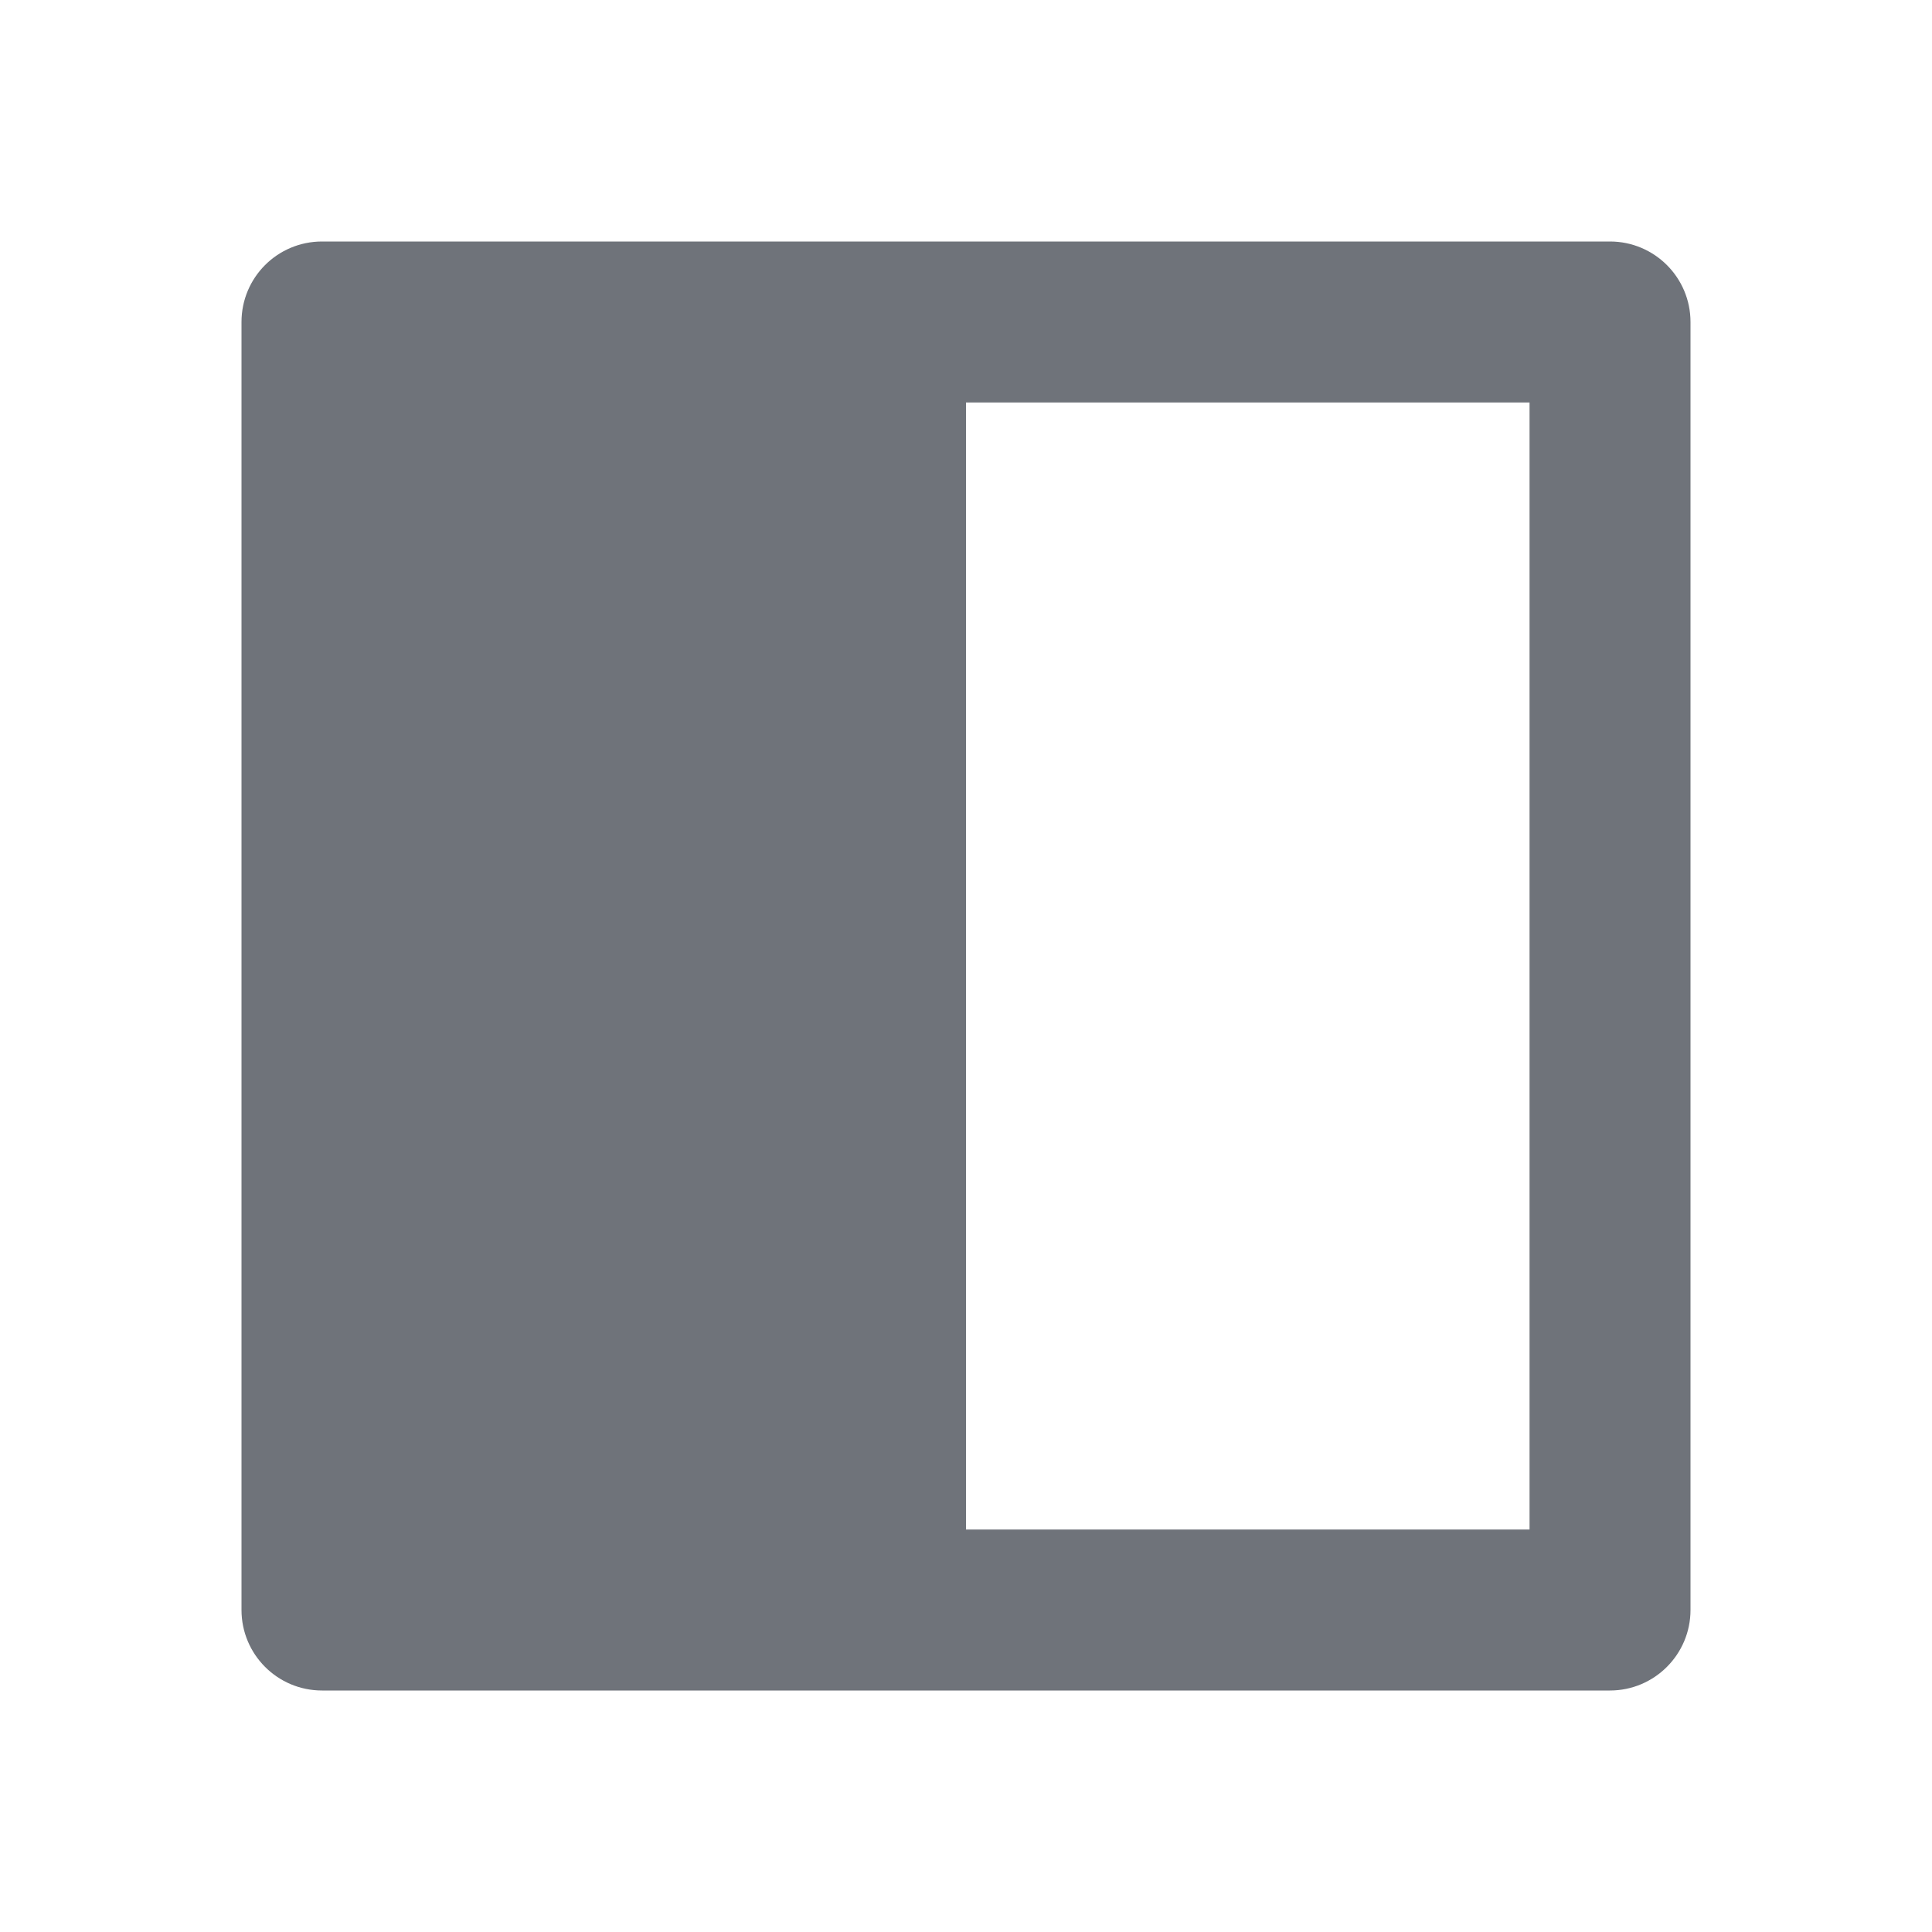 <svg xmlns="http://www.w3.org/2000/svg" width="16" height="16" viewBox="0 0 16 16" fill="none">
  <path d="M8 3.333L8 12.667L12.667 12.667L12.667 3.333L8 3.333ZM2 13.333L2 2.667C2 2.298 2.298 2 2.667 2L13.333 2C13.701 2 14 2.298 14 2.667L14 13.333C14 13.701 13.701 14 13.333 14L2.667 14C2.298 14 2 13.701 2 13.333Z" fill="#6F737A"/>
</svg>